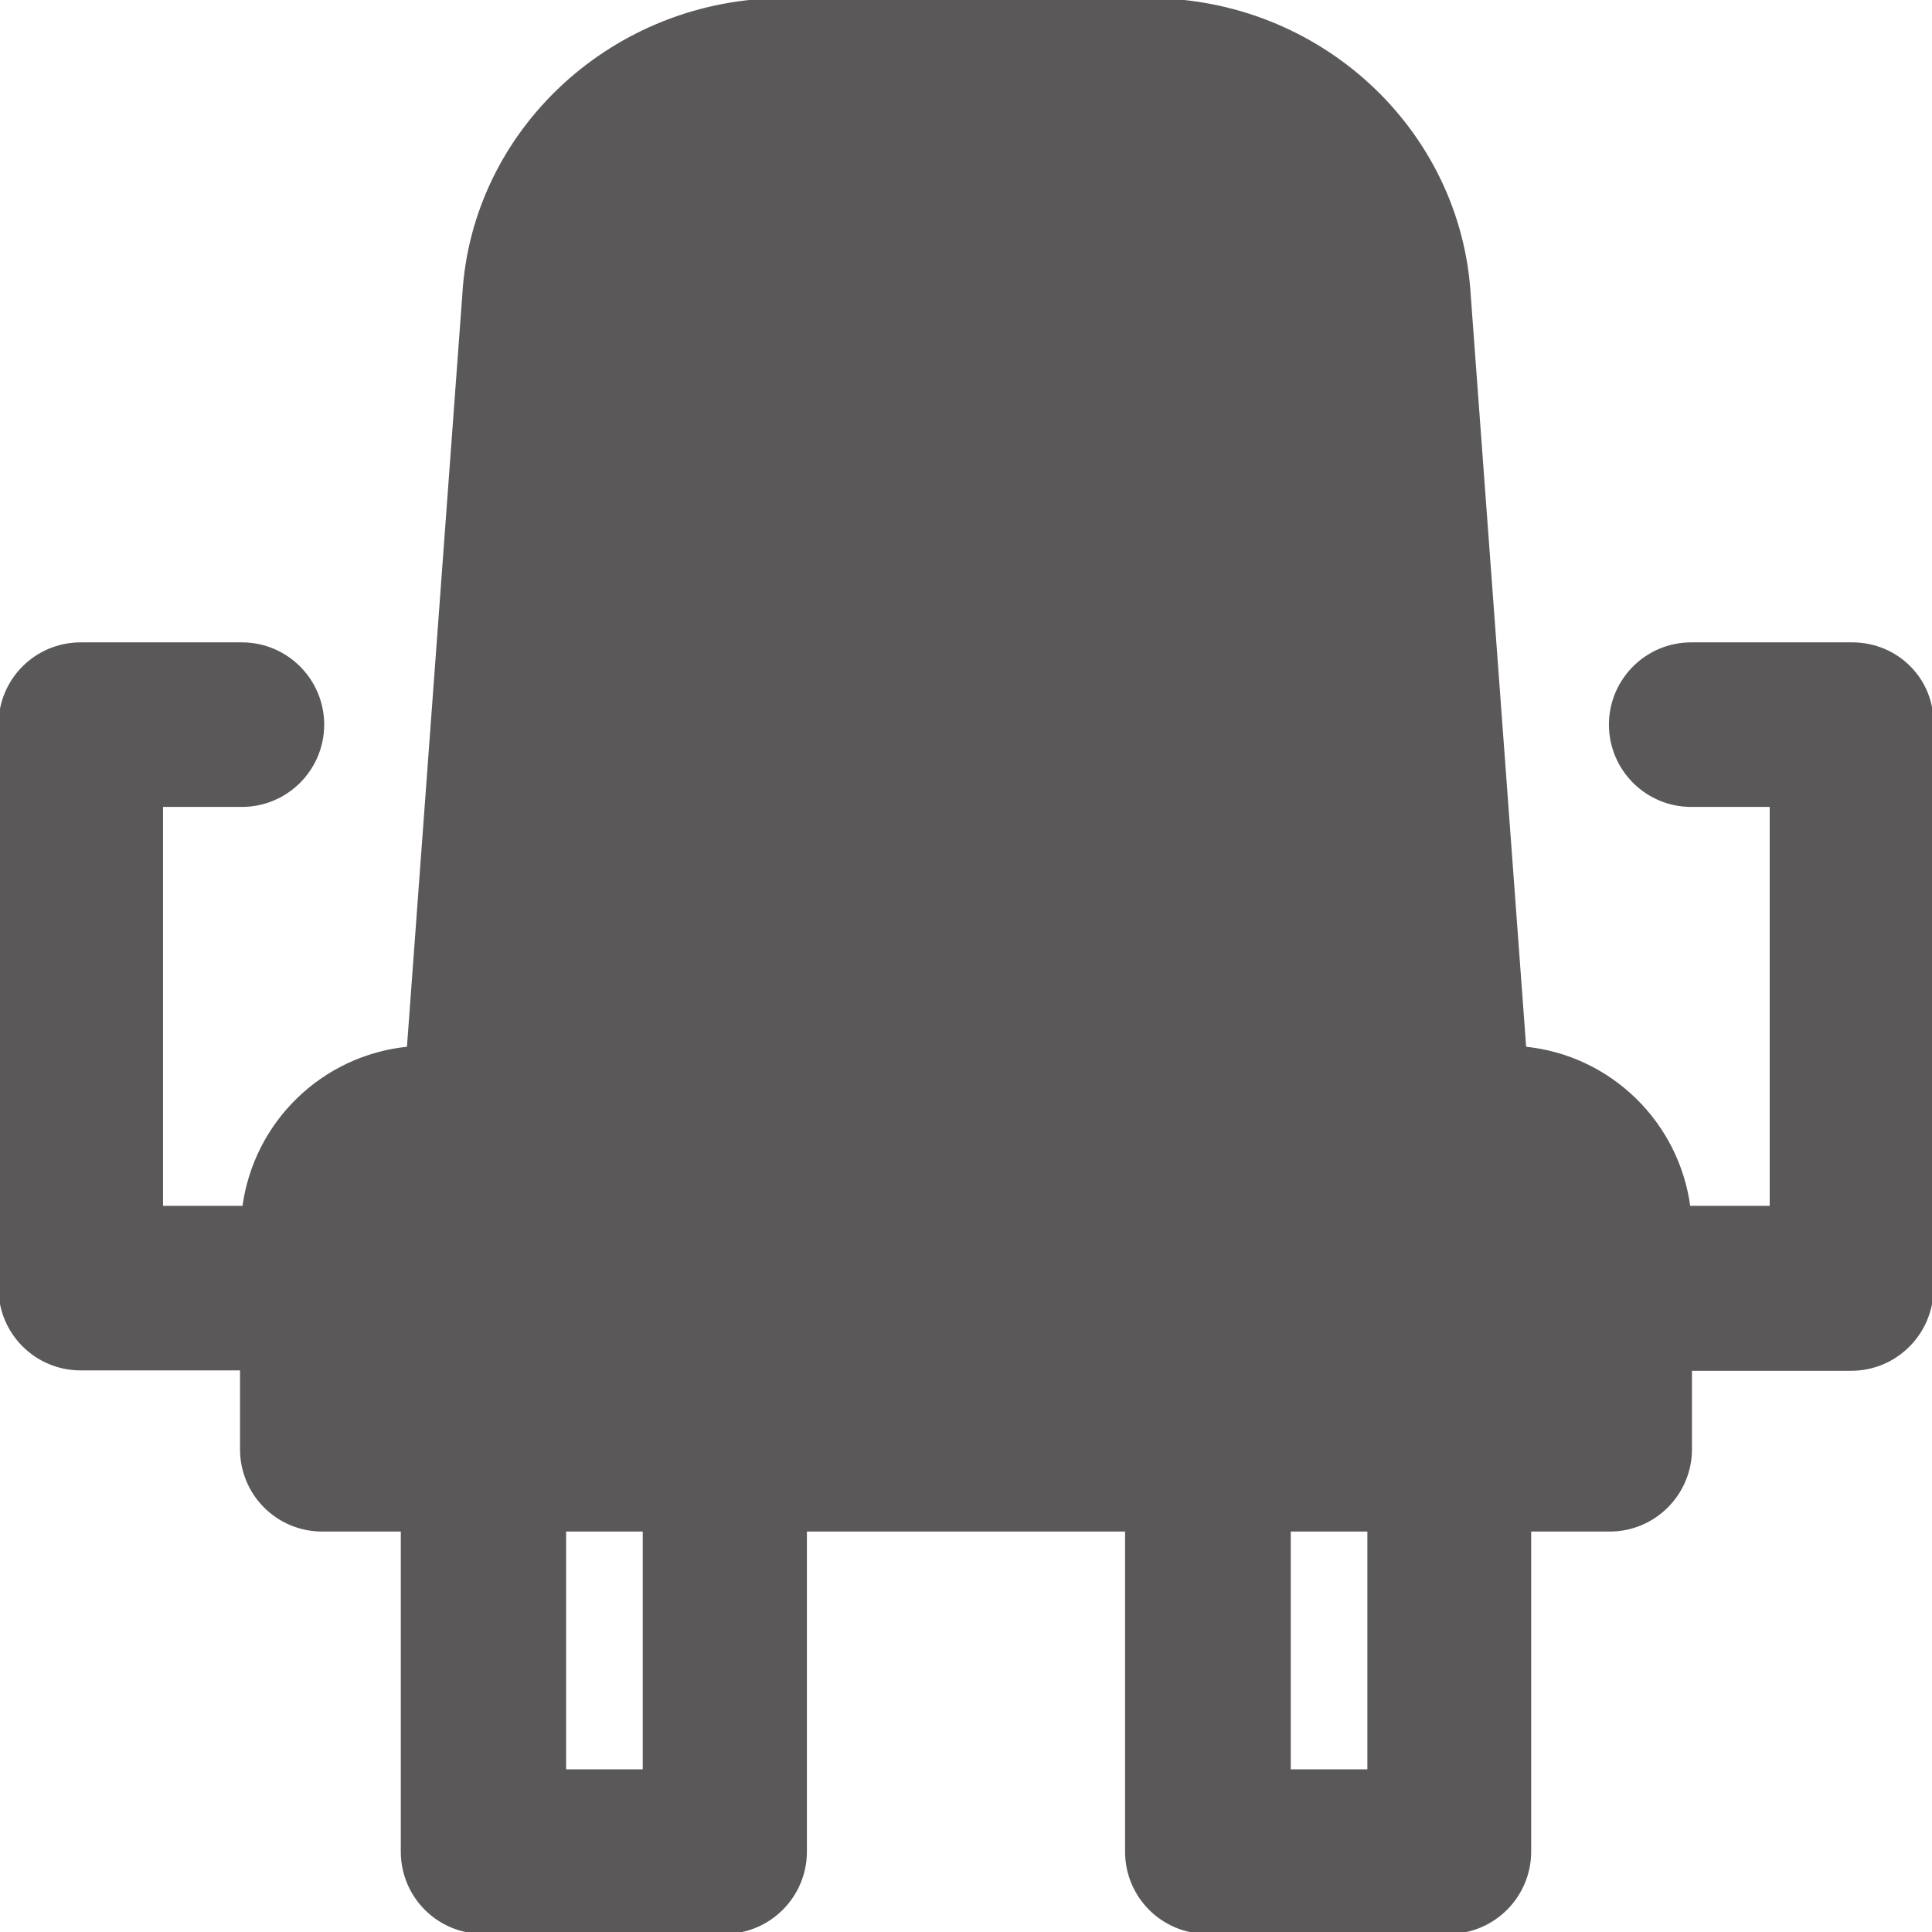 <!DOCTYPE svg PUBLIC "-//W3C//DTD SVG 1.1//EN" "http://www.w3.org/Graphics/SVG/1.1/DTD/svg11.dtd">

<!-- Uploaded to: SVG Repo, www.svgrepo.com, Transformed by: SVG Repo Mixer Tools -->
<svg fill="#5a5858" height="800px" width="800px" version="1.1" id="Layer_1" xmlns="http://www.w3.org/2000/svg" xmlns:xlink="http://www.w3.org/1999/xlink" viewBox="0 0 511.9 511.9" xml:space="preserve" stroke="#5a5858">

<g id="SVGRepo_bgCarrier" stroke-width="0"/>

<g id="SVGRepo_tracerCarrier" stroke-linecap="round" stroke-linejoin="round"/>

<g id="SVGRepo_iconCarrier"> <g> <g> <path d="M490.797,170.7h-42.7c-11.8,0-21.3,9.6-21.3,21.3s9.5,21.3,21.3,21.3h21.3V320h-22c-2.9-22.4-20.9-40-43.5-42.2 l-14.7-199.4c-2.5-43.9-39.8-78.4-84.8-78.4h-96.5c-45.1,0-82.4,34.5-84.9,78.1l-14.7,199.7c-22.7,2.2-40.7,19.8-43.6,42.2h-22 V213.3h21.4c11.8,0,21.3-9.6,21.3-21.3s-9.5-21.3-21.3-21.3h-42.7c-11.8,0-21.3,9.5-21.3,21.3v149.3c0,11.8,9.5,21.3,21.3,21.3 h42.7V384c0,11.8,9.5,21.3,21.3,21.3h21.3v85.3c0,11.8,9.5,21.3,21.3,21.3h64c11.8,0,21.3-9.6,21.3-21.3v-85.3h85.3v85.3 c0,11.8,9.5,21.3,21.3,21.3h64c11.8,0,21.3-9.6,21.3-21.3v-85.3h21.3c11.8,0,21.3-9.6,21.3-21.3v-21.3h42.7 c11.8,0,21.3-9.6,21.3-21.3V192C512.097,180.2,502.597,170.7,490.797,170.7z M170.797,469.3h-21.3v-64h21.3V469.3z M362.797,469.3 h-21.3v-64h21.3V469.3z"/> </g> </g> </g>

</svg>